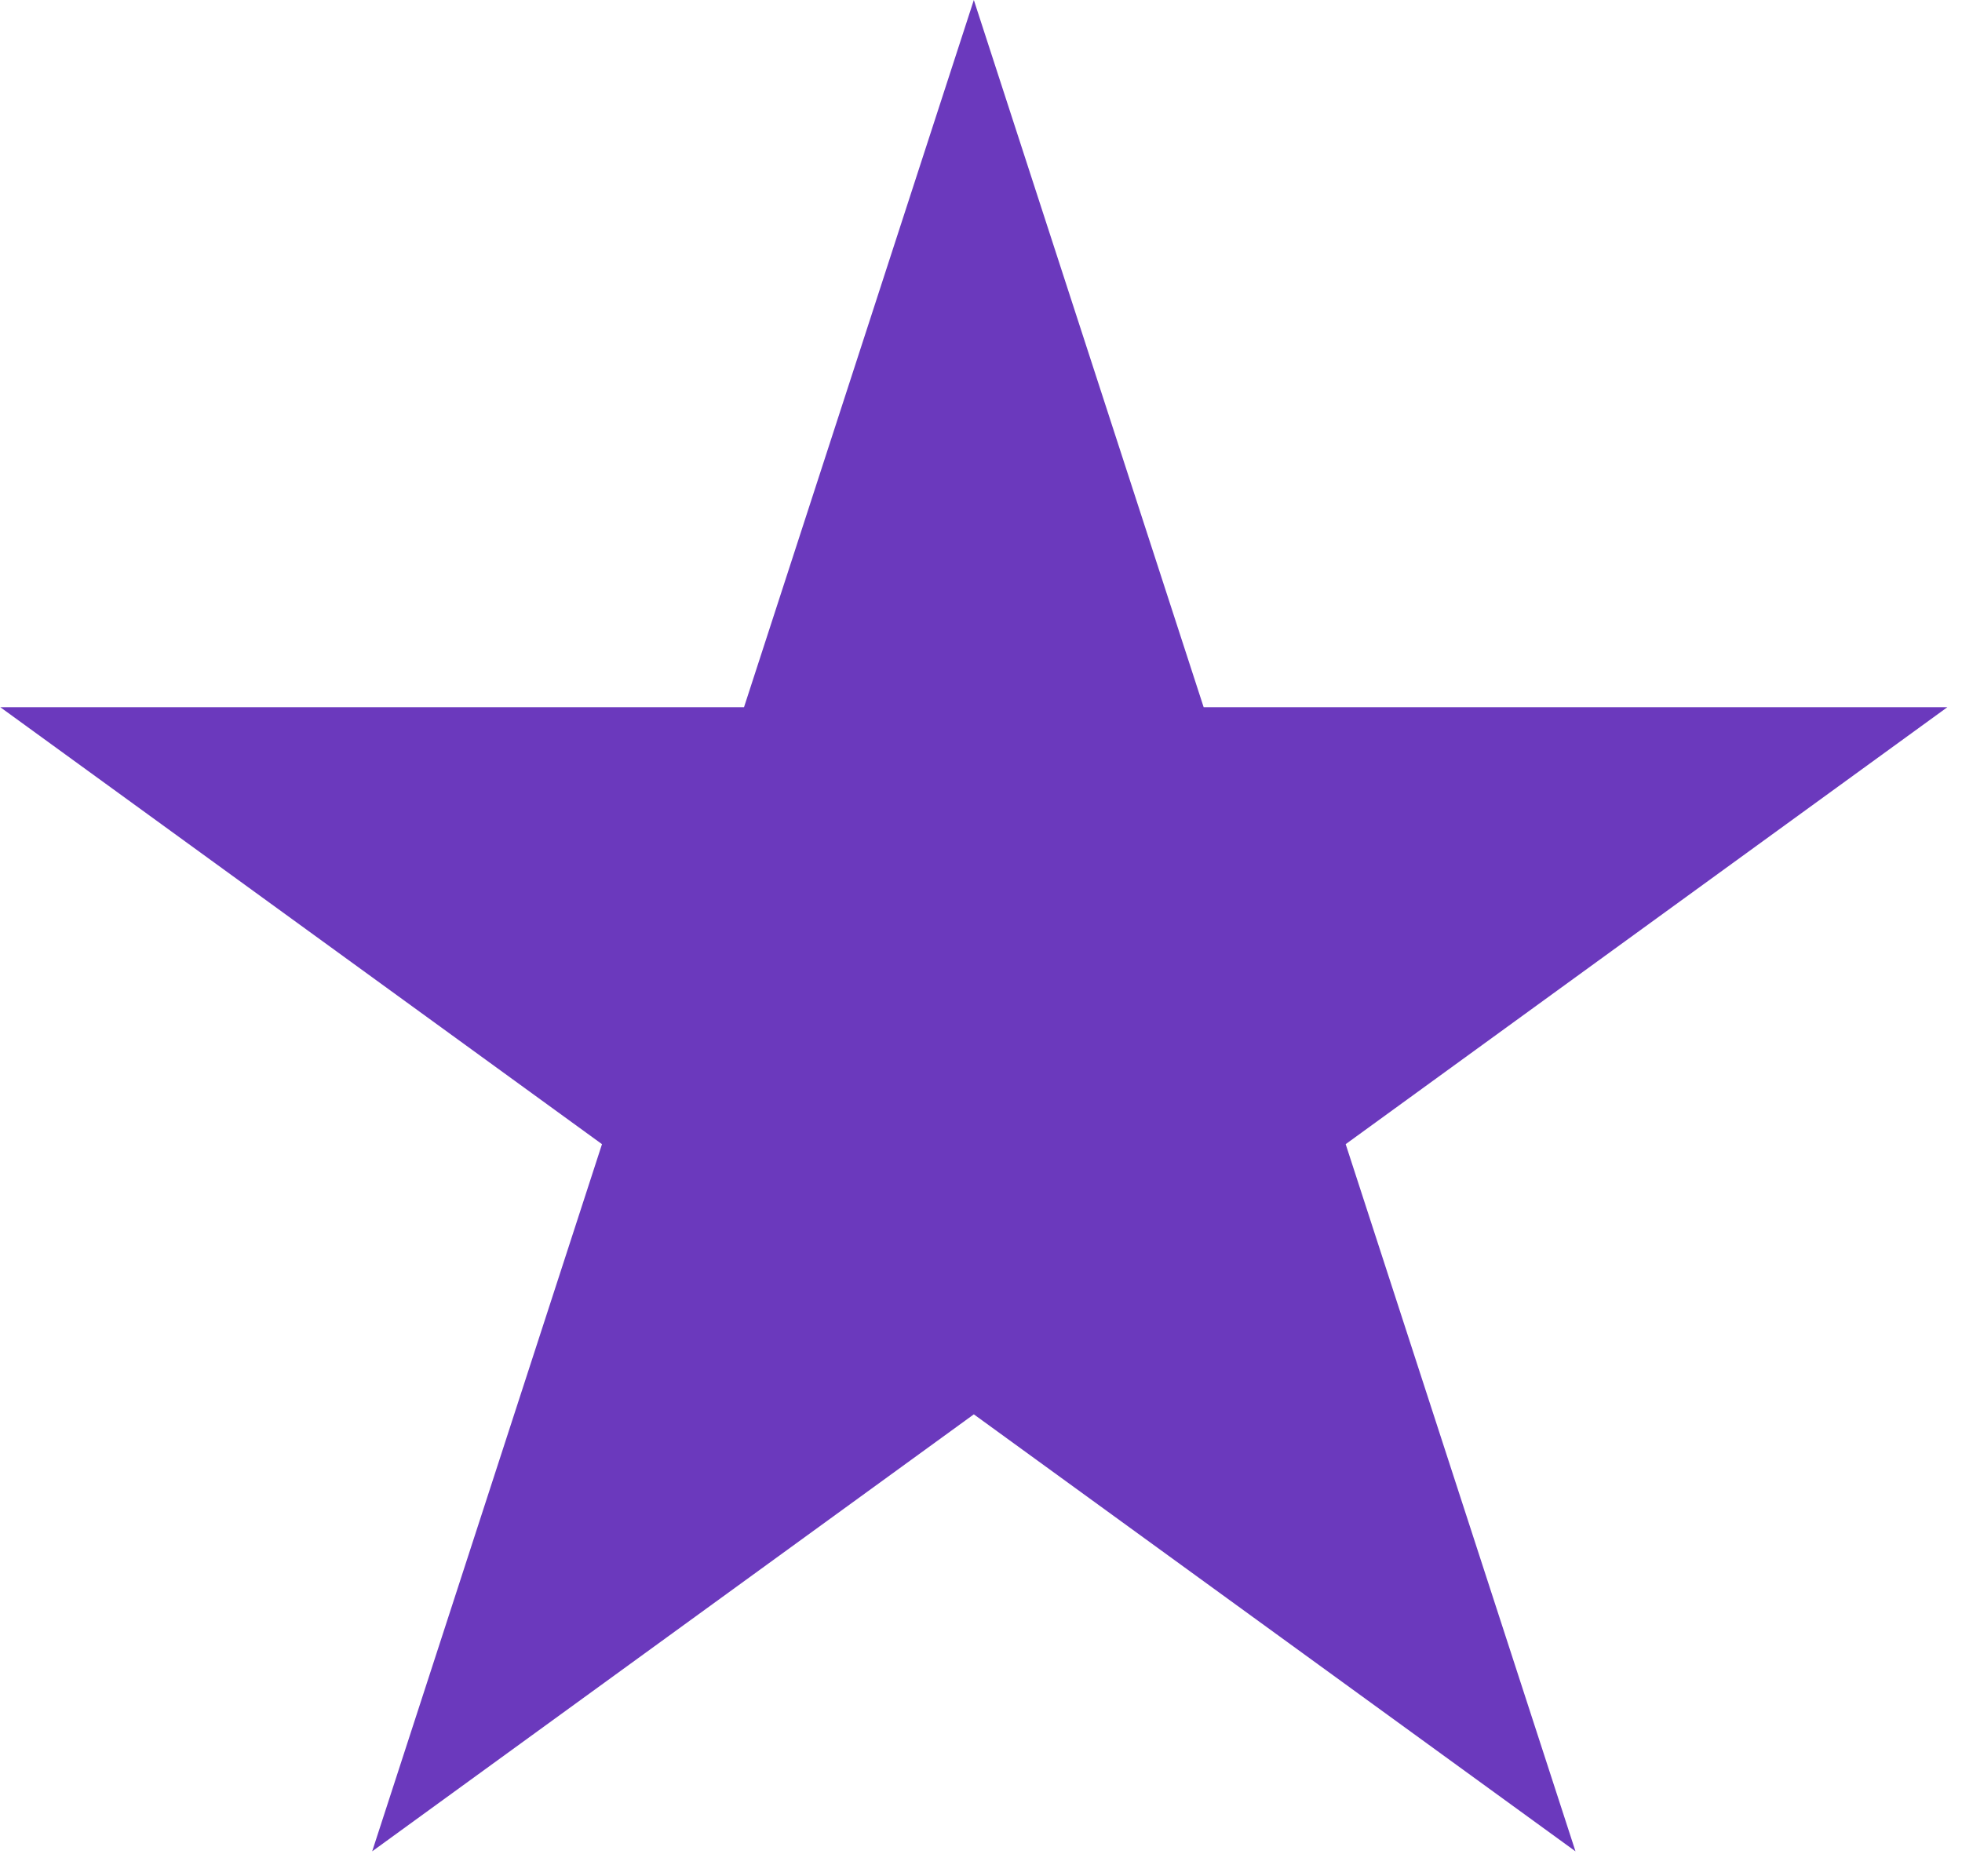 <svg width="23" height="22" viewBox="0 0 23 22" fill="none" xmlns="http://www.w3.org/2000/svg">
<path d="M11.416 0L14.11 8.292H22.829L15.775 13.416L18.469 21.708L11.416 16.584L4.363 21.708L7.057 13.416L0.003 8.292H8.722L11.416 0Z" fill="#6B39BD"/>
</svg>
